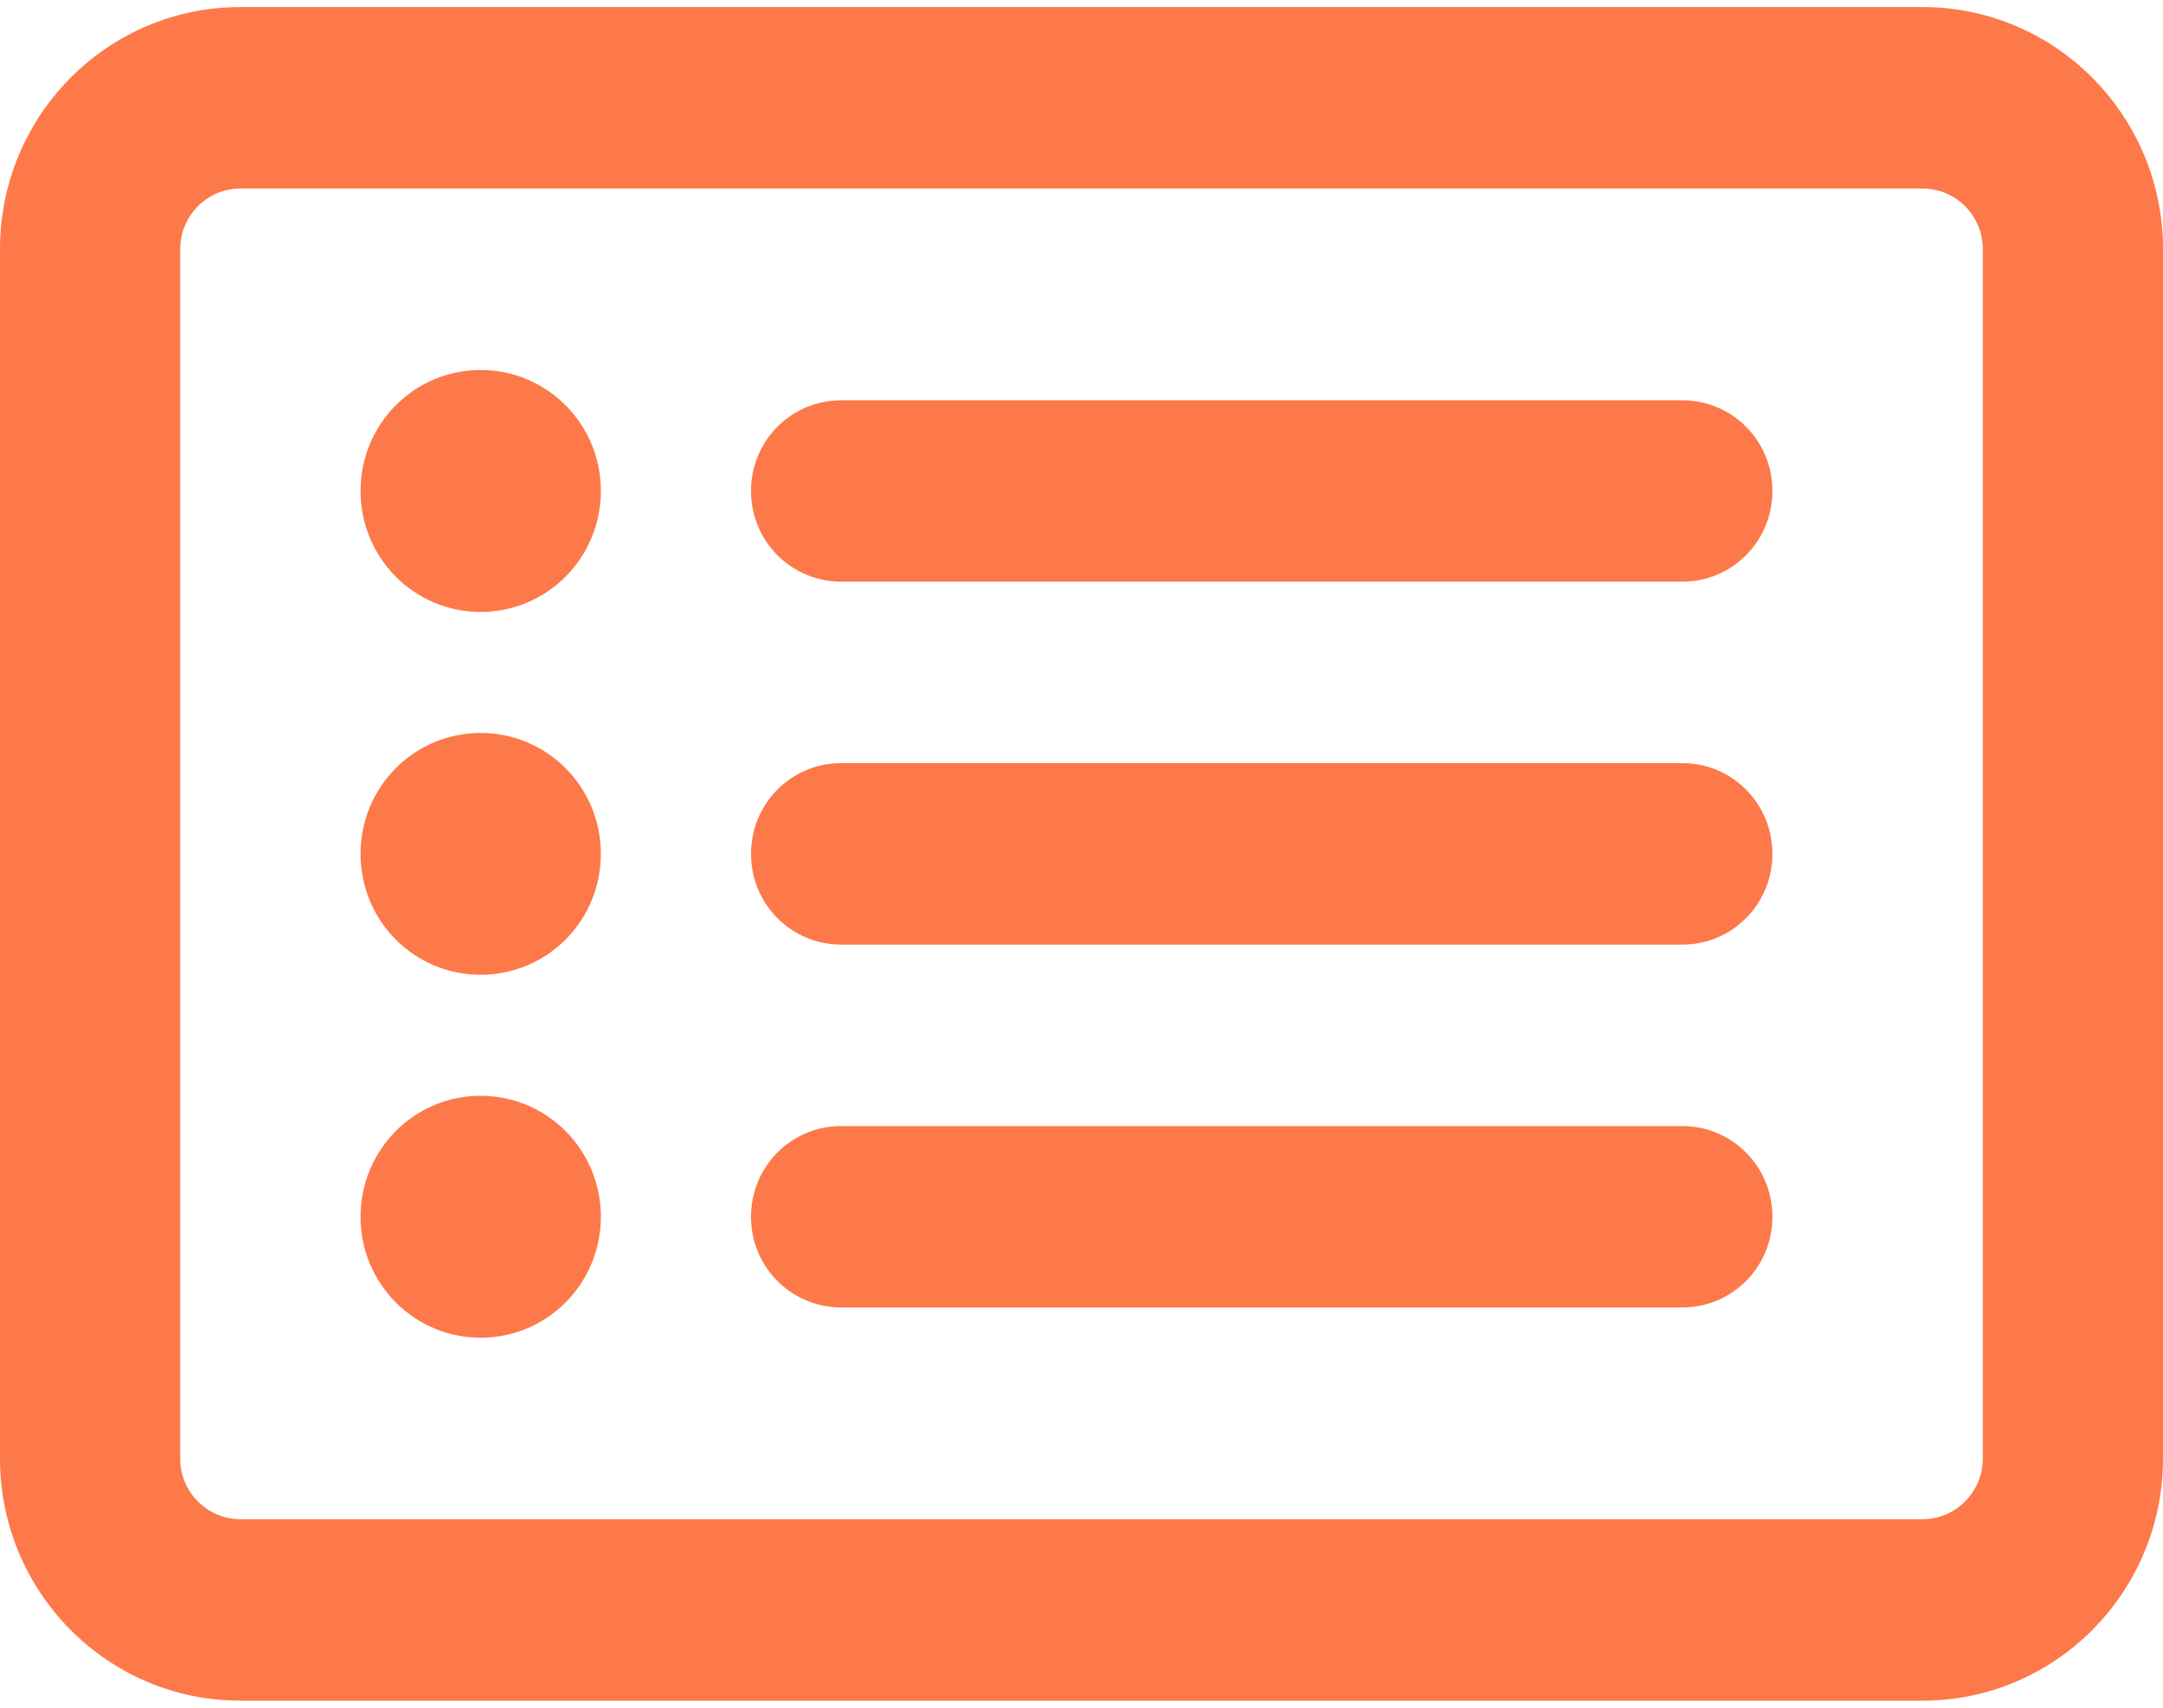 <svg width="19" height="15" viewBox="0 0 19 15" fill="none" xmlns="http://www.w3.org/2000/svg">
<path id="Vector" d="M4.222 5.375C3.638 5.375 3.167 4.9 3.167 4.312C3.167 3.725 3.638 3.25 4.222 3.25C4.806 3.25 5.278 3.725 5.278 4.312C5.278 4.9 4.806 5.375 4.222 5.375ZM6.597 4.312C6.597 3.871 6.95 3.516 7.389 3.516H14.778C15.216 3.516 15.569 3.871 15.569 4.312C15.569 4.754 15.216 5.109 14.778 5.109H7.389C6.95 5.109 6.597 4.754 6.597 4.312ZM6.597 7.5C6.597 7.058 6.95 6.703 7.389 6.703H14.778C15.216 6.703 15.569 7.058 15.569 7.5C15.569 7.942 15.216 8.297 14.778 8.297H7.389C6.95 8.297 6.597 7.942 6.597 7.5ZM6.597 10.688C6.597 10.246 6.95 9.891 7.389 9.891H14.778C15.216 9.891 15.569 10.246 15.569 10.688C15.569 11.129 15.216 11.484 14.778 11.484H7.389C6.95 11.484 6.597 11.129 6.597 10.688ZM4.222 6.438C4.806 6.438 5.278 6.912 5.278 7.5C5.278 8.088 4.806 8.562 4.222 8.562C3.638 8.562 3.167 8.088 3.167 7.5C3.167 6.912 3.638 6.438 4.222 6.438ZM4.222 11.75C3.638 11.75 3.167 11.275 3.167 10.688C3.167 10.1 3.638 9.625 4.222 9.625C4.806 9.625 5.278 10.1 5.278 10.688C5.278 11.275 4.806 11.75 4.222 11.75ZM0 2.188C0 1.014 0.945 0.062 2.111 0.062H16.889C18.053 0.062 19 1.014 19 2.188V12.812C19 13.985 18.053 14.938 16.889 14.938H2.111C0.945 14.938 0 13.985 0 12.812V2.188ZM1.583 2.188V12.812C1.583 13.105 1.82 13.344 2.111 13.344H16.889C17.179 13.344 17.417 13.105 17.417 12.812V2.188C17.417 1.894 17.179 1.656 16.889 1.656H2.111C1.82 1.656 1.583 1.894 1.583 2.188Z" fill="#FD7949"/>
</svg>
